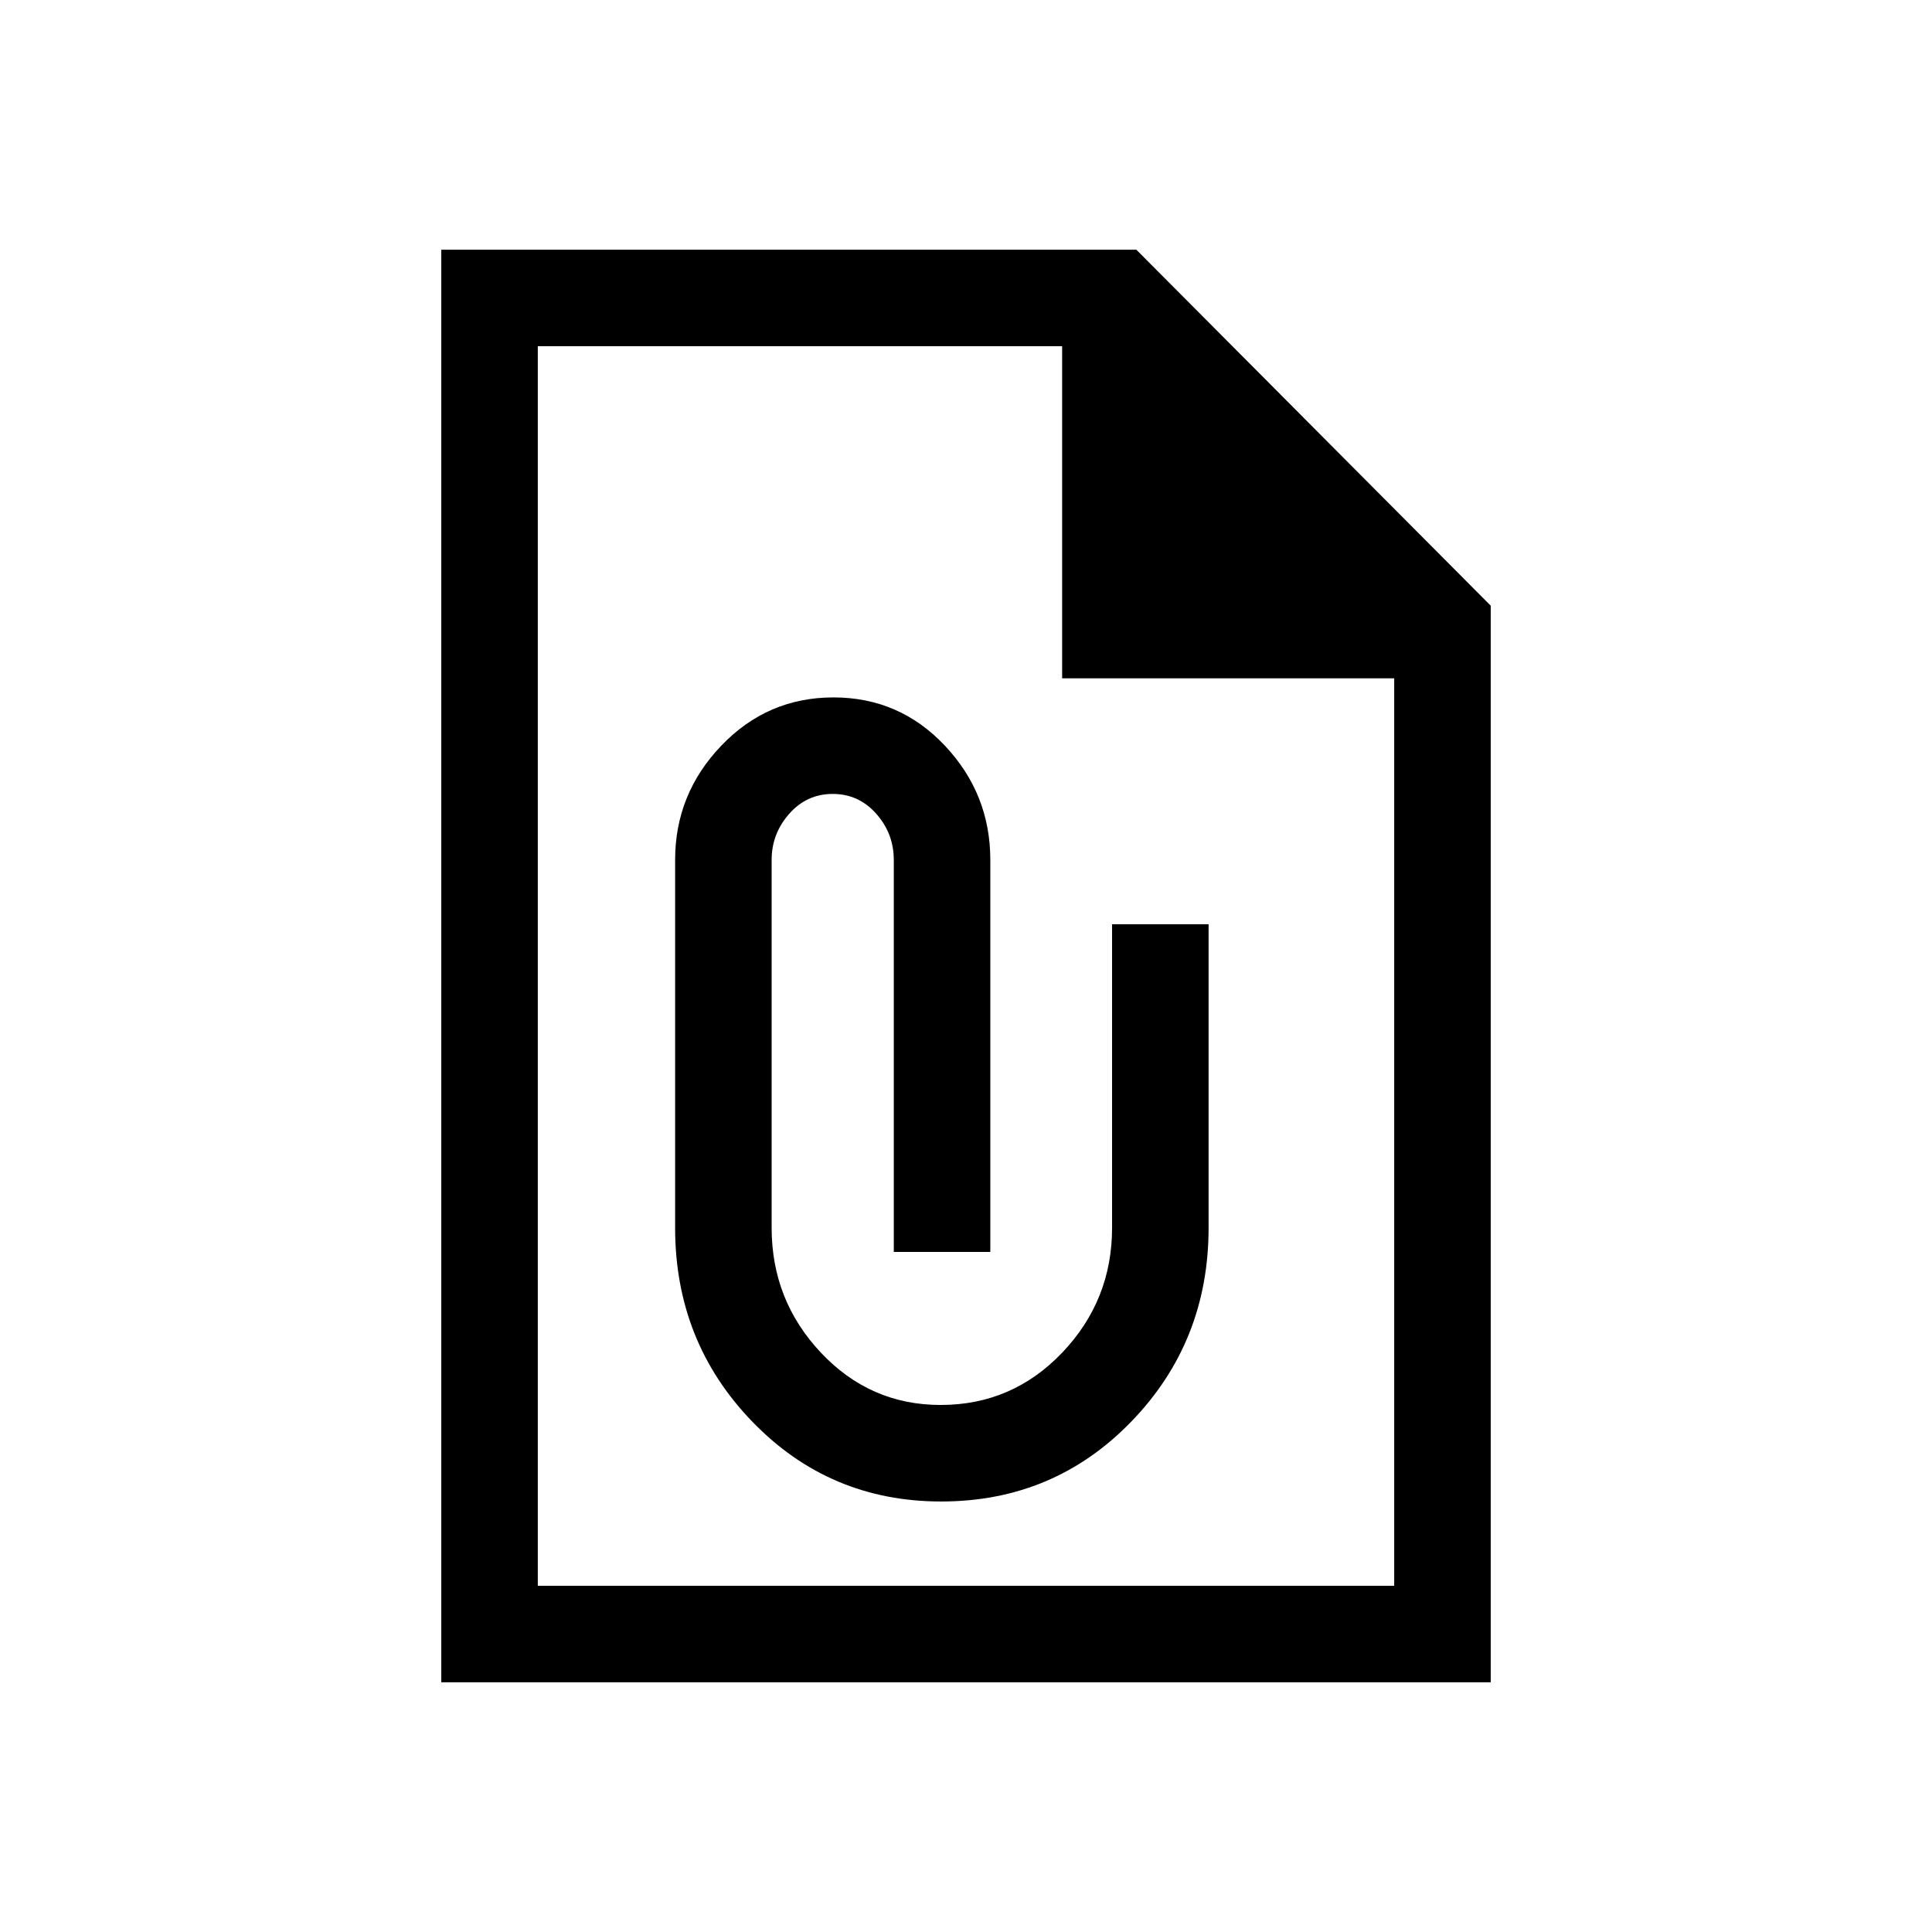 <svg xmlns="http://www.w3.org/2000/svg" height="20" viewBox="0 -960 960 960" width="20"><path d="M467.65-213.92q56.02 0 94.45-39.67 38.44-39.67 38.44-96.33v-150.81h-47.96v150.81q0 36.06-24.79 62.05-24.79 25.99-60.41 25.99-35.01 0-59.48-25.99-24.48-25.99-24.48-62.05v-182.81q0-12.97 8.71-22.87 8.7-9.9 21.63-9.9t21.64 9.85q8.72 9.86 8.72 22.96v194.77h47.96v-194.77q0-32.81-22.57-56.79-22.58-23.98-55.37-23.98t-55.74 23.98q-22.94 23.98-22.94 56.79v182.77q0 56.66 38.35 96.33t93.84 39.67Zm-248.38 89.84v-711.84h345.38l176.08 176.88v534.96H219.27Zm47.96-47.96h425.54v-450.92h-165v-165H267.23v615.92Zm0-615.92v186-186V-172.04v-615.92Z"/></svg>
